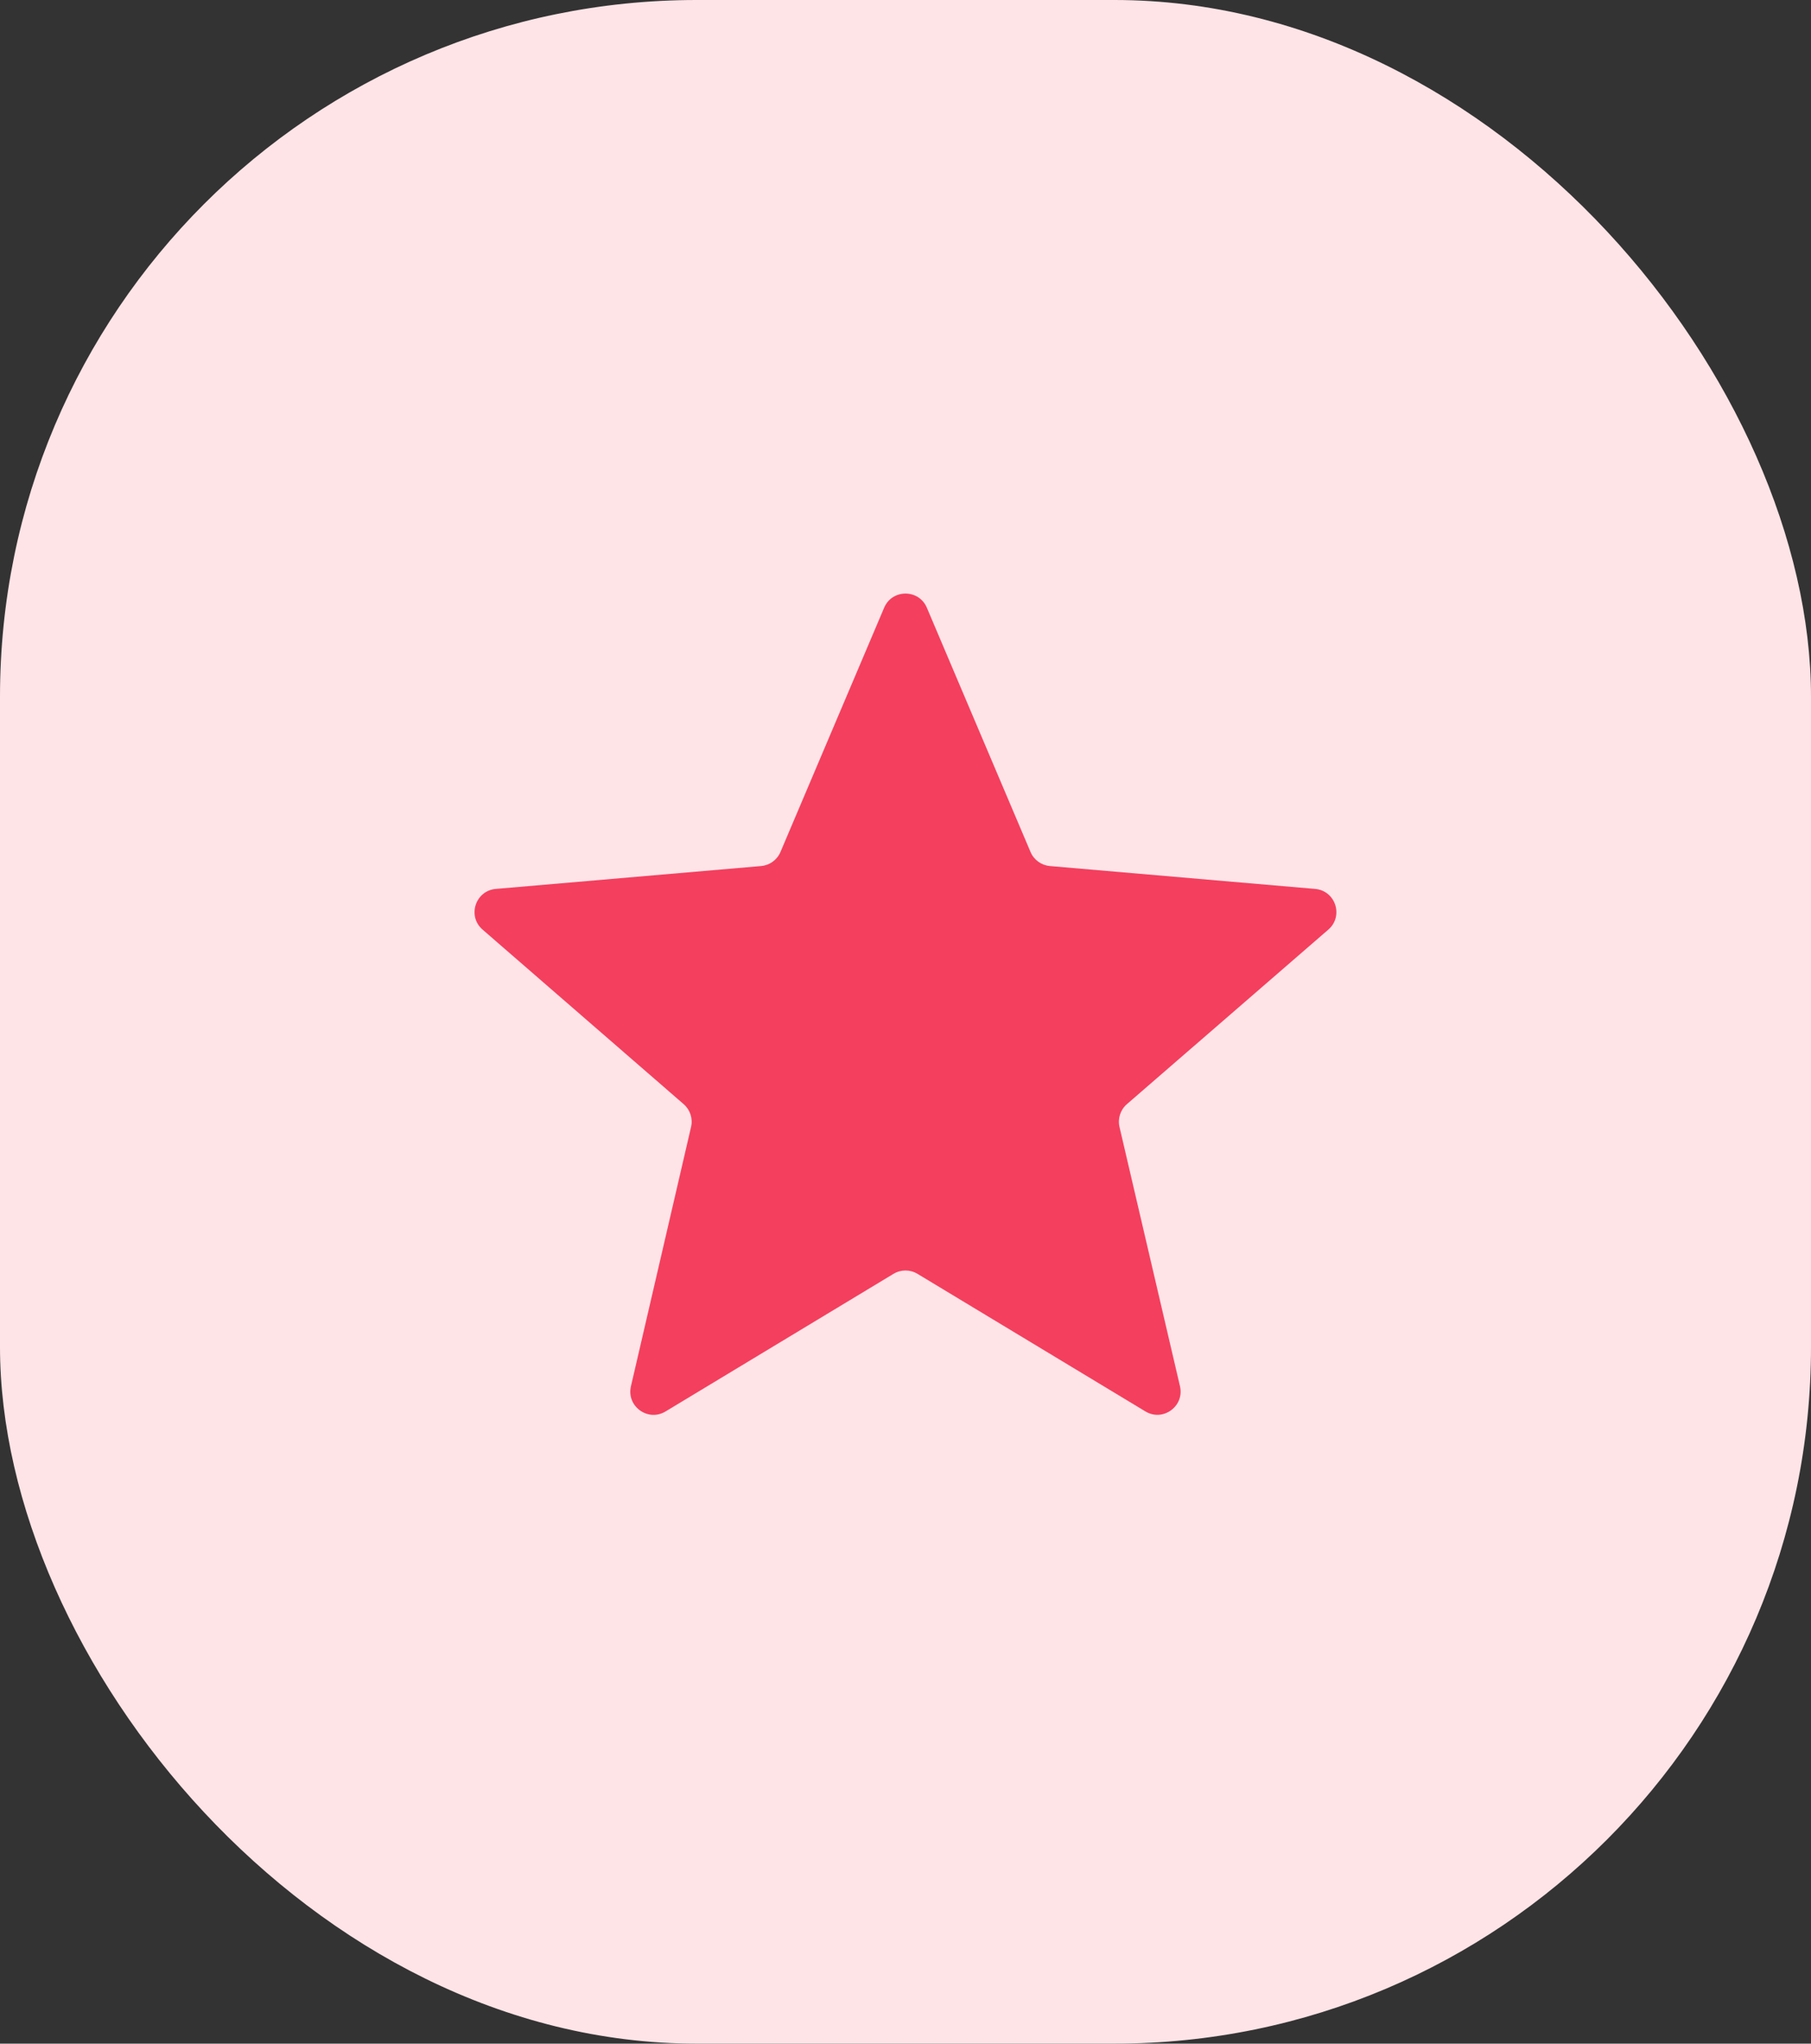 <svg width="78" height="88" viewBox="0 0 78 88" fill="none" xmlns="http://www.w3.org/2000/svg">
<rect x="0" y="0" width="78" height="88" fill="#333333" stroke="none"/>
<rect width="78" height="88" rx="30" fill="#FFE4E7"/>
<path d="M38.483 54.852C38.801 54.66 39.199 54.66 39.517 54.852L49.331 60.775C50.088 61.233 51.023 60.553 50.822 59.692L48.217 48.528C48.133 48.166 48.256 47.788 48.536 47.545L57.212 40.029C57.88 39.45 57.524 38.353 56.643 38.277L45.219 37.292C44.851 37.26 44.529 37.027 44.385 36.686L39.92 26.169C39.576 25.356 38.424 25.356 38.08 26.169L33.615 36.686C33.471 37.027 33.149 37.26 32.781 37.292L21.354 38.277C20.474 38.353 20.117 39.45 20.784 40.029L29.445 47.545C29.725 47.788 29.848 48.166 29.764 48.526L27.174 59.696C26.975 60.557 27.908 61.234 28.665 60.778L38.483 54.852Z" fill="#F43F5E"/>
</svg>
